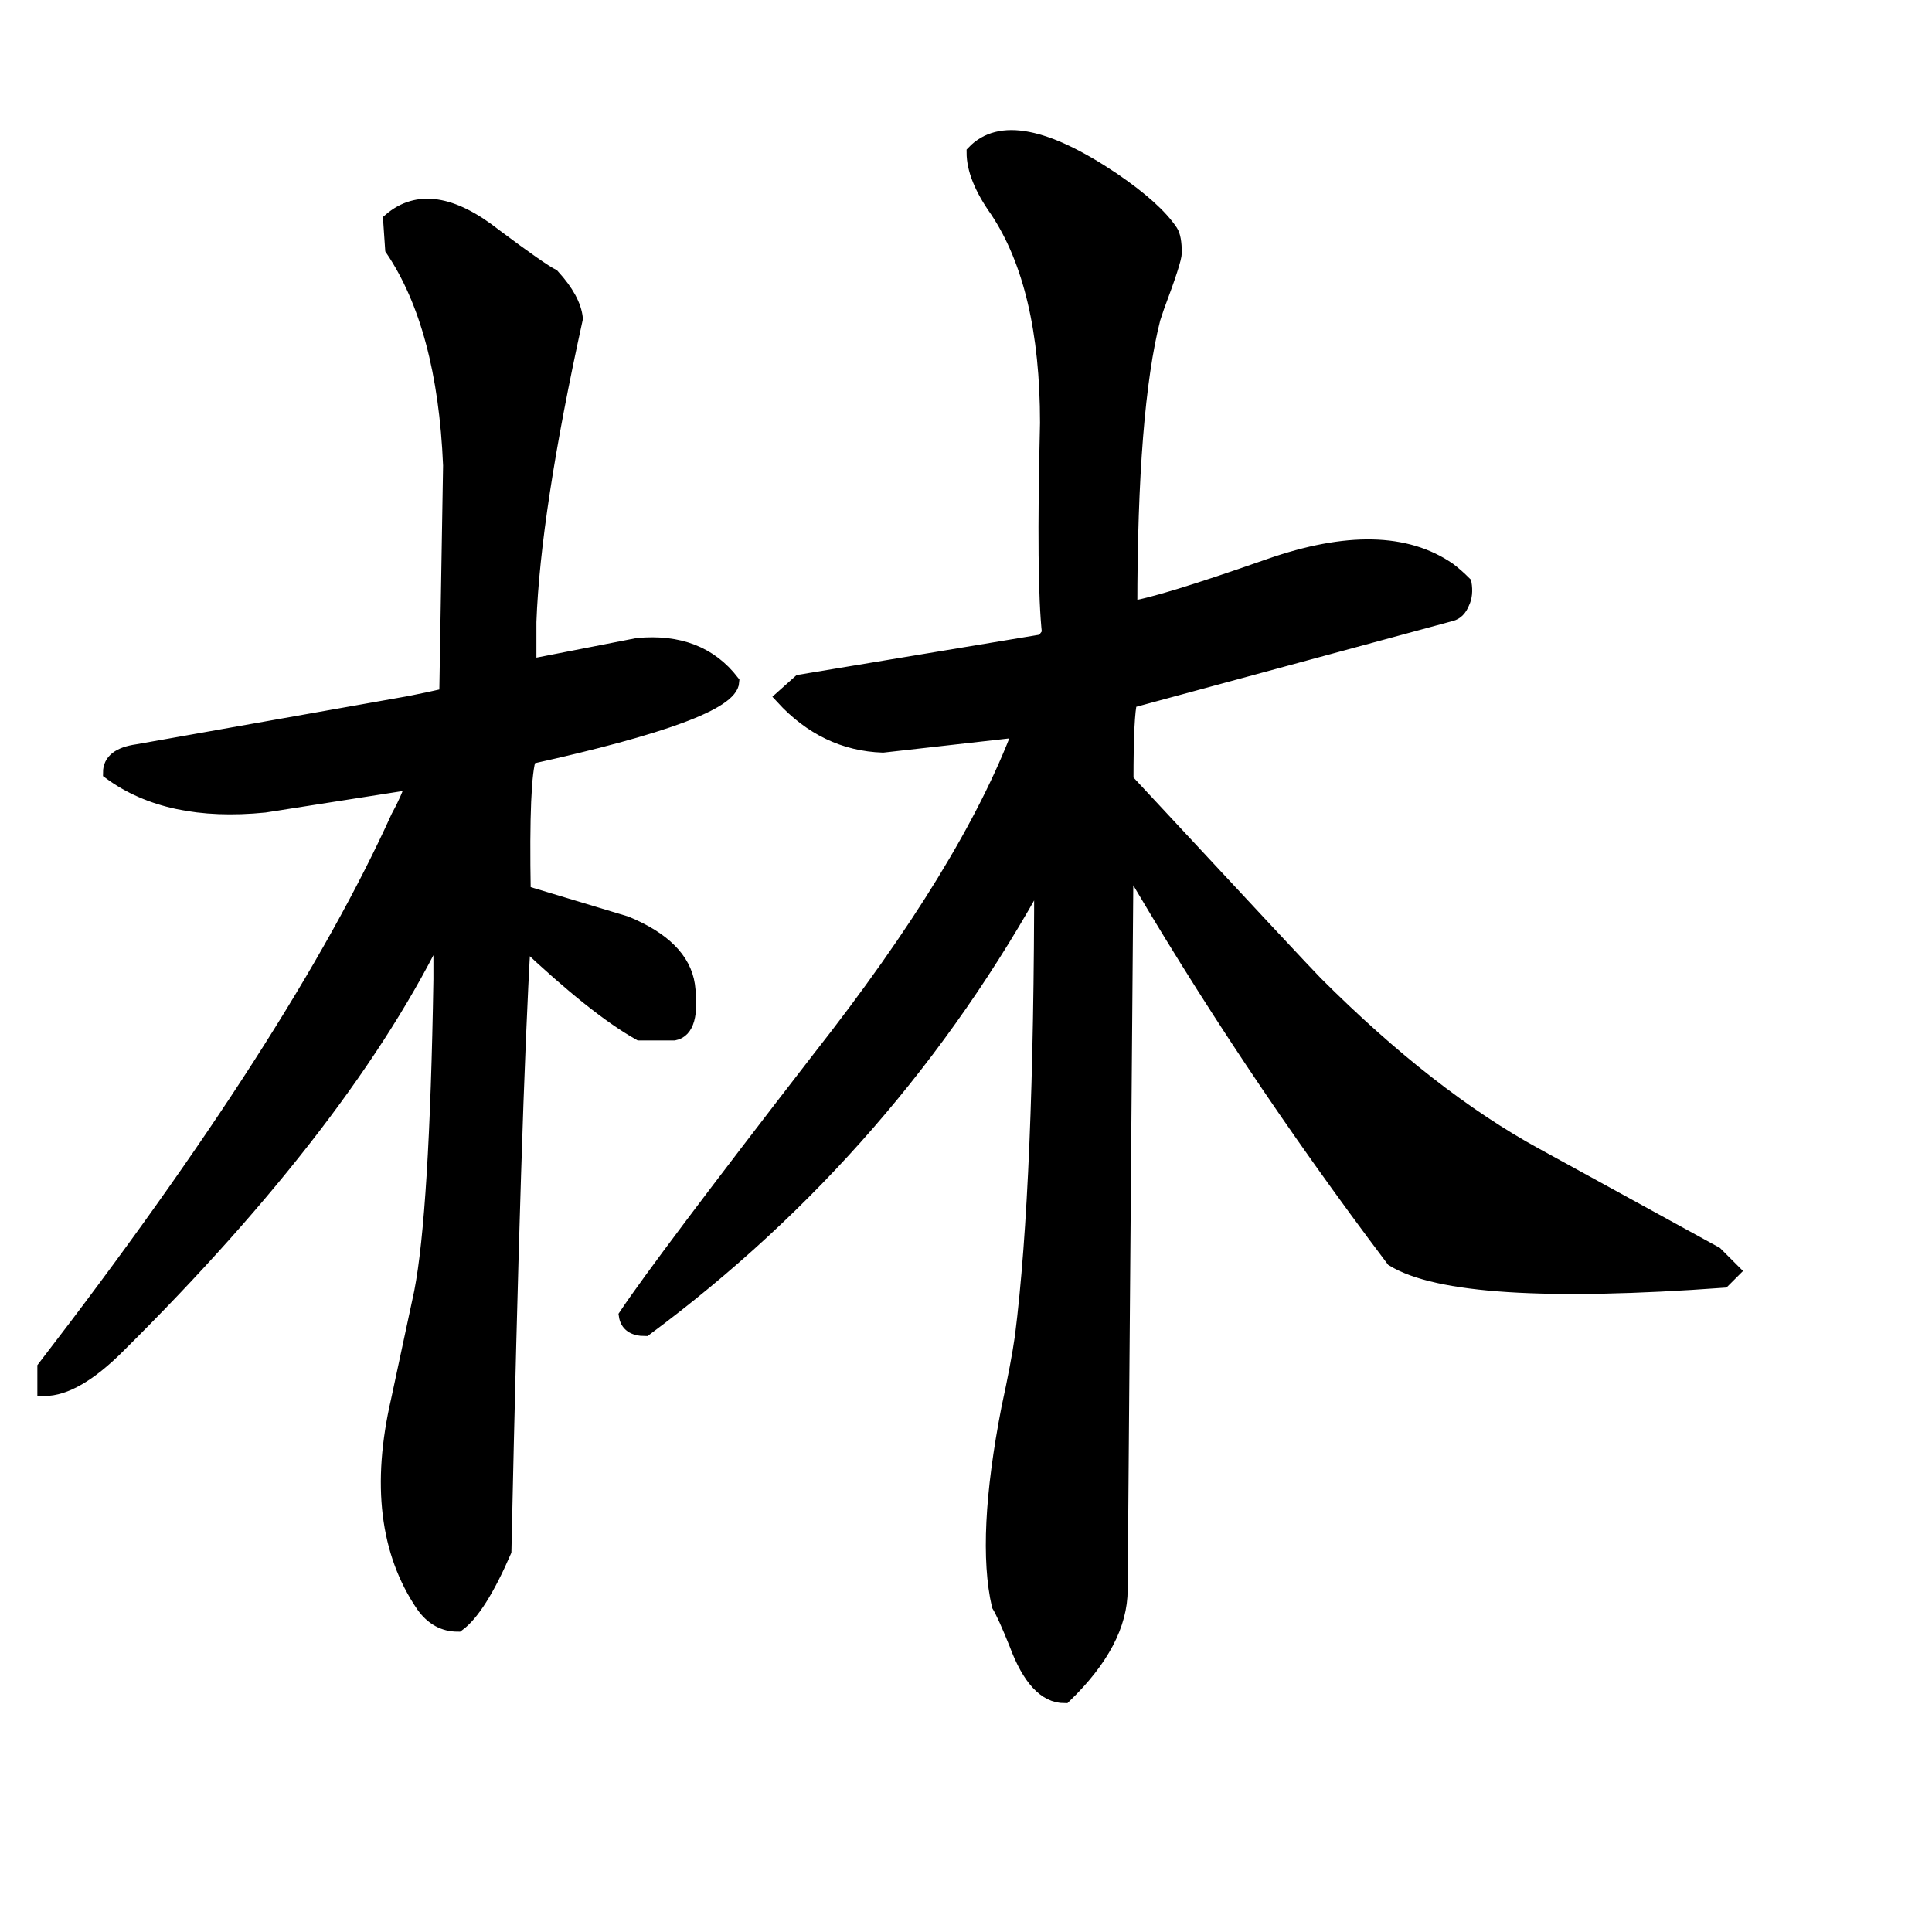 <svg width="136" height="136" version="1.1" xmlns="http://www.w3.org/2000/svg" xmlns:xlink="http://www.w3.org/1999/xlink"><path d="M120.77 88.25L121.99 89.47L121.31 90.15Q102.68 91.51 98.06 88.66L98.06 88.66Q87.58 74.78 79.29 60.50L79.29 60.50L78.88 111.91Q78.88 115.58 74.94 119.39L74.94 119.39Q72.90 119.39 71.54 115.72L71.54 115.72Q70.72 113.68 70.31 113.00L70.31 113.00Q69.22 108.24 70.99 99.13L70.99 99.13Q71.67 96.00 71.94 94.10L71.94 94.10Q73.30 83.35 73.30 61.46L73.30 61.46Q62.83 80.63 45.42 93.55L45.42 93.55Q44.20 93.55 44.06 92.60L44.06 92.60Q46.51 88.93 57.66 74.51L57.66 74.51Q68.14 61.18 71.81 51.39L71.81 51.39L62.15 52.48Q58.07 52.34 55.08 49.08L55.08 49.08L56.30 47.99L73.44 45.14L73.85 44.59Q73.44 40.92 73.71 29.77L73.71 29.77Q73.71 20.11 70.18 14.81L70.18 14.81Q68.54 12.50 68.54 10.73L68.54 10.73Q71.26 7.87 78.34 12.63L78.34 12.63Q81.33 14.67 82.42 16.30L82.42 16.30Q82.69 16.71 82.69 17.80L82.69 17.80Q82.69 18.34 81.46 21.61L81.46 21.61L81.19 22.42Q79.56 28.82 79.56 42.82L79.56 42.82Q81.60 42.55 89.35 39.83L89.35 39.83Q97.51 36.98 102.00 40.10L102.00 40.10Q102.54 40.51 103.09 41.06L103.09 41.06Q103.22 41.87 102.95 42.42L102.95 42.42Q102.68 43.10 102.14 43.23L102.14 43.23L79.56 49.35Q79.29 50.30 79.29 54.93L79.29 54.93Q91.80 68.39 92.62 69.21L92.62 69.21Q100.64 77.23 108.12 81.31L108.12 81.31L120.77 88.25ZM51.54 47.99L51.54 47.99Q51.41 50.17 37.26 53.30L37.26 53.30Q36.72 54.79 36.86 62.82L36.86 62.82L44.06 64.99Q48.01 66.62 48.42 69.34L48.42 69.34Q48.82 72.47 47.46 72.74L47.46 72.74L45.15 72.74L45.02 72.74Q41.89 70.98 36.86 66.22L36.86 66.22Q36.18 77.64 35.50 109.19L35.50 109.19Q33.73 113.27 32.23 114.36L32.23 114.36Q30.74 114.36 29.78 113.00L29.78 113.00Q25.98 107.42 28.02 98.58L28.02 98.58L29.65 90.97Q30.74 85.39 31.01 68.94L31.01 68.94Q31.01 66.76 31.01 65.13L31.01 65.13Q24.48 78.73 8.30 94.78L8.30 94.78Q5.30 97.77 3.13 97.77L3.13 97.77L3.13 96.27Q20.94 73.15 28.02 57.51L28.02 57.51Q28.70 56.29 29.10 55.06L29.10 55.06L18.63 56.70Q11.83 57.38 7.75 54.38L7.75 54.38Q7.75 53.16 9.66 52.89L9.66 52.89L28.83 49.49Q30.19 49.22 31.42 48.94L31.42 48.94L31.69 32.76Q31.28 22.97 27.61 17.53L27.61 17.53L27.47 15.49Q30.33 13.04 34.82 16.58L34.82 16.58Q38.08 19.02 38.90 19.43L38.90 19.43Q40.39 21.06 40.53 22.42L40.53 22.42Q37.54 36.02 37.26 43.78L37.26 43.78Q37.26 45.27 37.26 46.90L37.26 46.90L44.88 45.41Q49.23 45.00 51.54 47.99Z" stroke="#000" fill="black" /></svg>